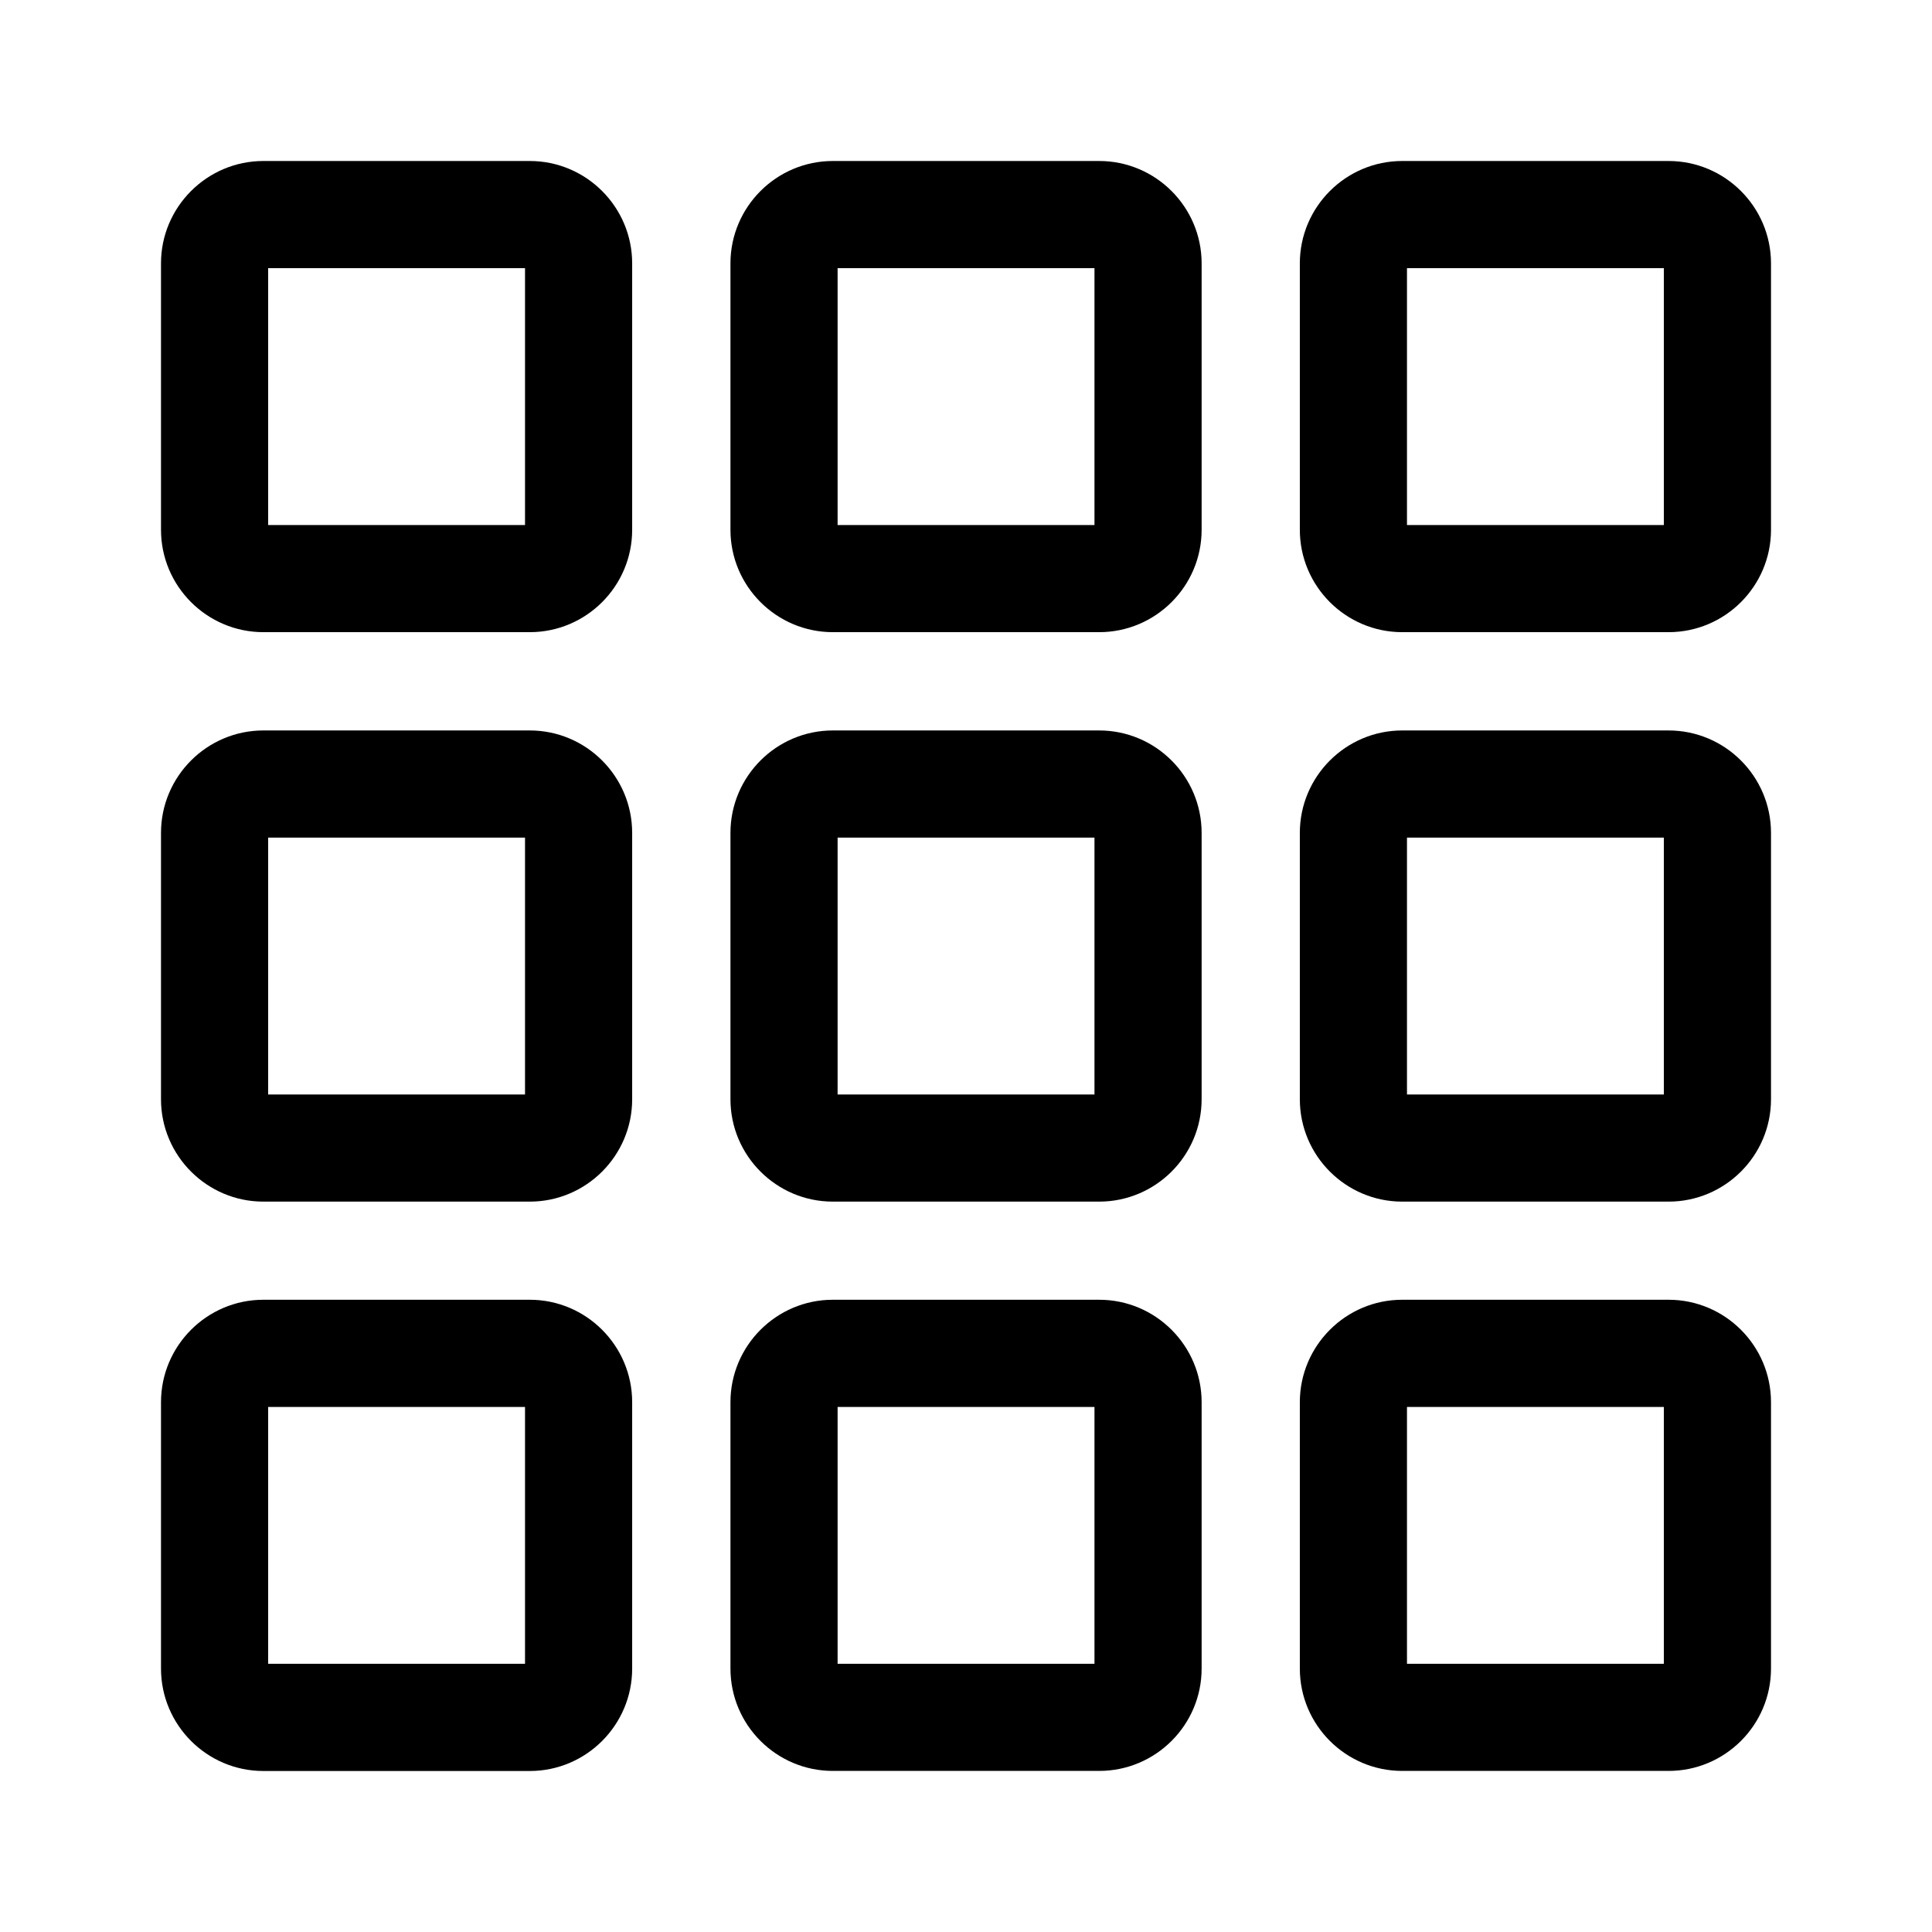 <svg width="24" height="24" viewBox="0 0 24 24" fill="none" xmlns="http://www.w3.org/2000/svg">
<path d="M6.581 2H3.272C2.571 2 2 2.571 2 3.272V6.581C2 7.282 2.571 7.853 3.272 7.853H6.581C7.282 7.853 7.853 7.282 7.853 6.581V3.272C7.853 2.571 7.282 2 6.581 2ZM6.522 6.522H3.331V3.331H6.522V6.522Z" fill="currentColor"/>
<path d="M13.654 2H10.346C9.645 2 9.074 2.571 9.074 3.272V6.581C9.074 7.282 9.645 7.853 10.346 7.853H13.654C14.356 7.853 14.927 7.282 14.927 6.581V3.272C14.927 2.571 14.356 2 13.654 2ZM13.596 6.522H10.405V3.331H13.596V6.522Z" fill="currentColor"/>
<path d="M6.581 9.074H3.272C2.571 9.074 2 9.645 2 10.347V13.655C2 14.356 2.571 14.927 3.272 14.927H6.581C7.282 14.927 7.853 14.356 7.853 13.655V10.347C7.853 9.645 7.282 9.074 6.581 9.074ZM6.522 13.596H3.331V10.405H6.522V13.596Z" fill="currentColor"/>
<path d="M13.654 9.074H10.346C9.645 9.074 9.074 9.645 9.074 10.347V13.655C9.074 14.356 9.645 14.927 10.346 14.927H13.654C14.356 14.927 14.927 14.356 14.927 13.655V10.347C14.927 9.645 14.356 9.074 13.654 9.074ZM13.596 13.596H10.405V10.405H13.596V13.596Z" fill="currentColor"/>
<path d="M20.727 2H17.419C16.718 2 16.147 2.571 16.147 3.272V6.581C16.147 7.282 16.718 7.853 17.419 7.853H20.727C21.429 7.853 22 7.282 22 6.581V3.272C22 2.571 21.429 2 20.727 2ZM20.669 6.522H17.478V3.331H20.669V6.522Z" fill="currentColor"/>
<path d="M20.727 9.074H17.419C16.718 9.074 16.147 9.645 16.147 10.347V13.655C16.147 14.356 16.718 14.927 17.419 14.927H20.727C21.429 14.927 22 14.356 22 13.655V10.347C22 9.645 21.429 9.074 20.727 9.074ZM20.669 13.596H17.478V10.405H20.669V13.596Z" fill="currentColor"/>
<path d="M6.581 16.146H3.272C2.571 16.146 2 16.717 2 17.419V20.727C2 21.429 2.571 22 3.272 22H6.581C7.282 22 7.853 21.429 7.853 20.727V17.419C7.853 16.717 7.282 16.146 6.581 16.146ZM6.522 20.668H3.331V17.478H6.522V20.668Z" fill="currentColor"/>
<path d="M13.654 16.146H10.346C9.645 16.146 9.074 16.717 9.074 17.419V20.727C9.074 21.429 9.645 21.999 10.346 21.999H13.654C14.356 21.999 14.927 21.429 14.927 20.727V17.419C14.927 16.717 14.356 16.146 13.654 16.146ZM13.596 20.668H10.405V17.478H13.596V20.668Z" fill="currentColor"/>
<path d="M20.727 16.146H17.419C16.718 16.146 16.147 16.717 16.147 17.419V20.727C16.147 21.429 16.718 21.999 17.419 21.999H20.727C21.429 21.999 22 21.429 22 20.727V17.419C22 16.717 21.429 16.146 20.727 16.146ZM20.669 20.668H17.478V17.478H20.669V20.668Z" fill="currentColor"/>
</svg>
